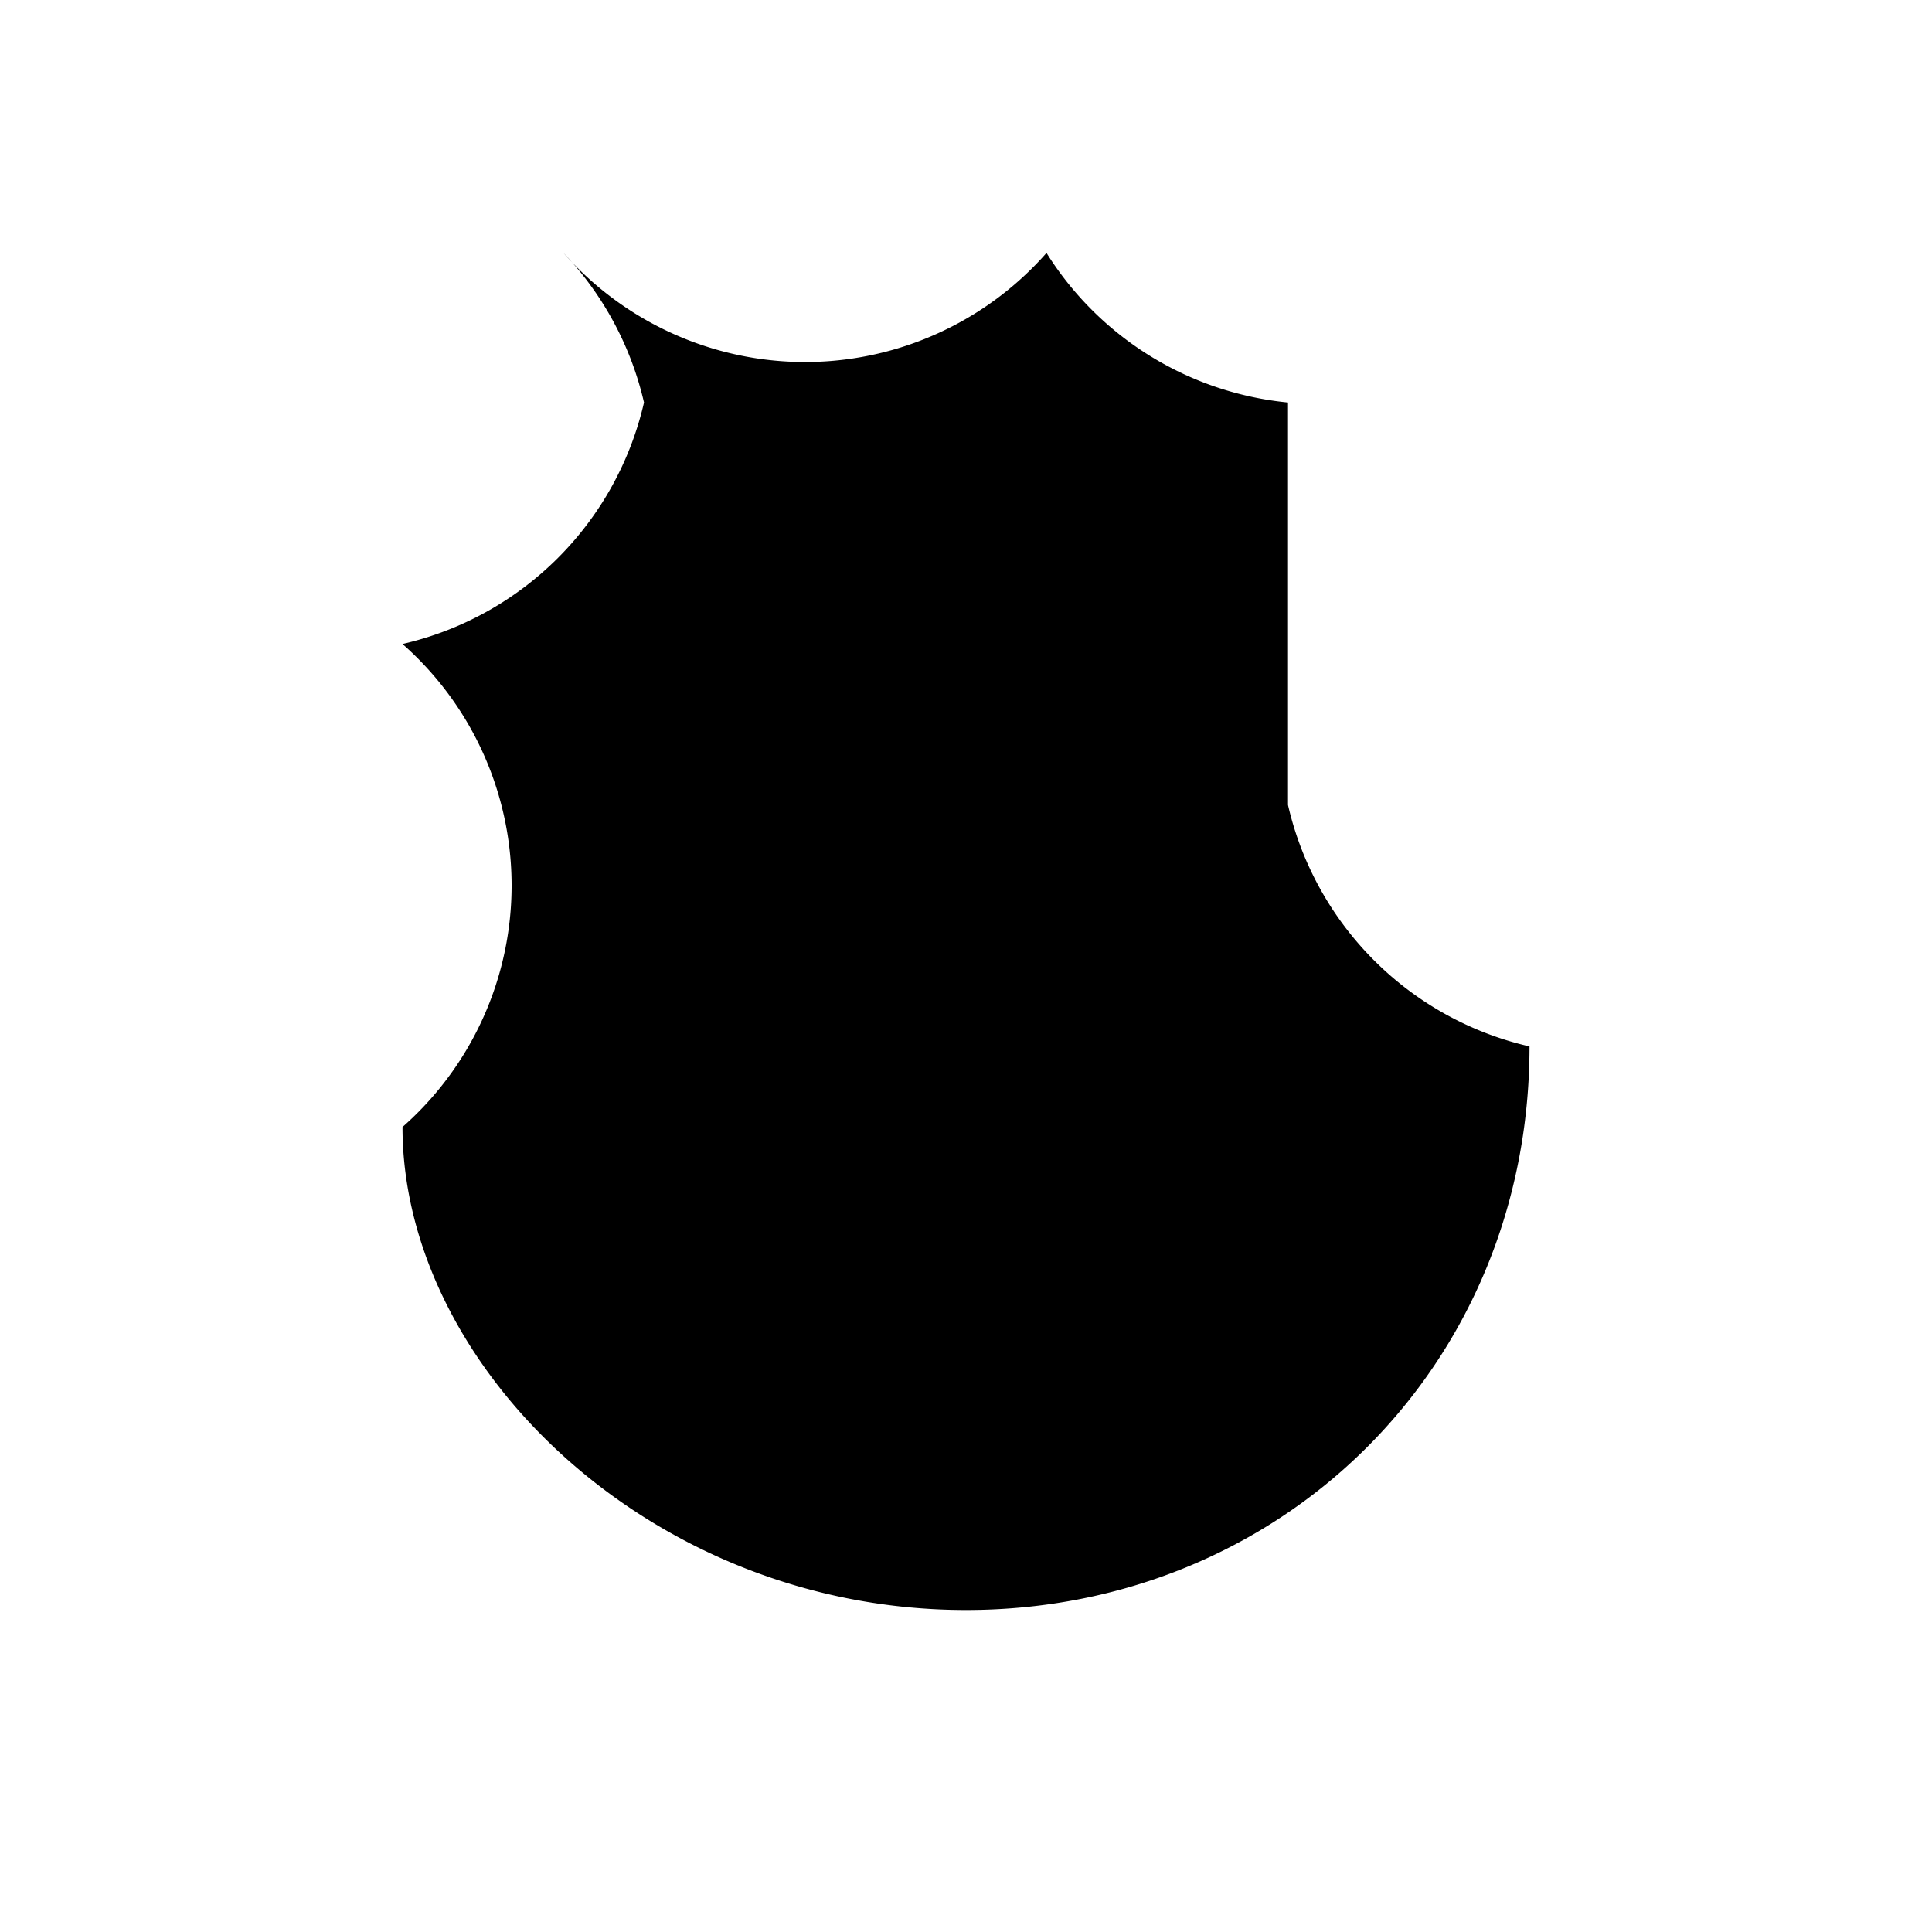 <svg xmlns="http://www.w3.org/2000/svg" viewBox="0 0 24 24" class="icon icon-instagram">
    <path fill="none" d="M0 0h24v24H0z"/>
    <path d="M16 5a3.998 3.998 0 0 1 -3 -1.858 3.998 3.998 0 0 1 -6 0A3.998 3.998 0 0 1 8 5a3.998 3.998 0 0 1 -3 3 3.998 3.998 0 0 1 0 6C5 16.981 8.089 20 12 20s7 -3.019 7 -7.001a3.998 3.998 0 0 1 -3 -2.999z"/>
</svg>
